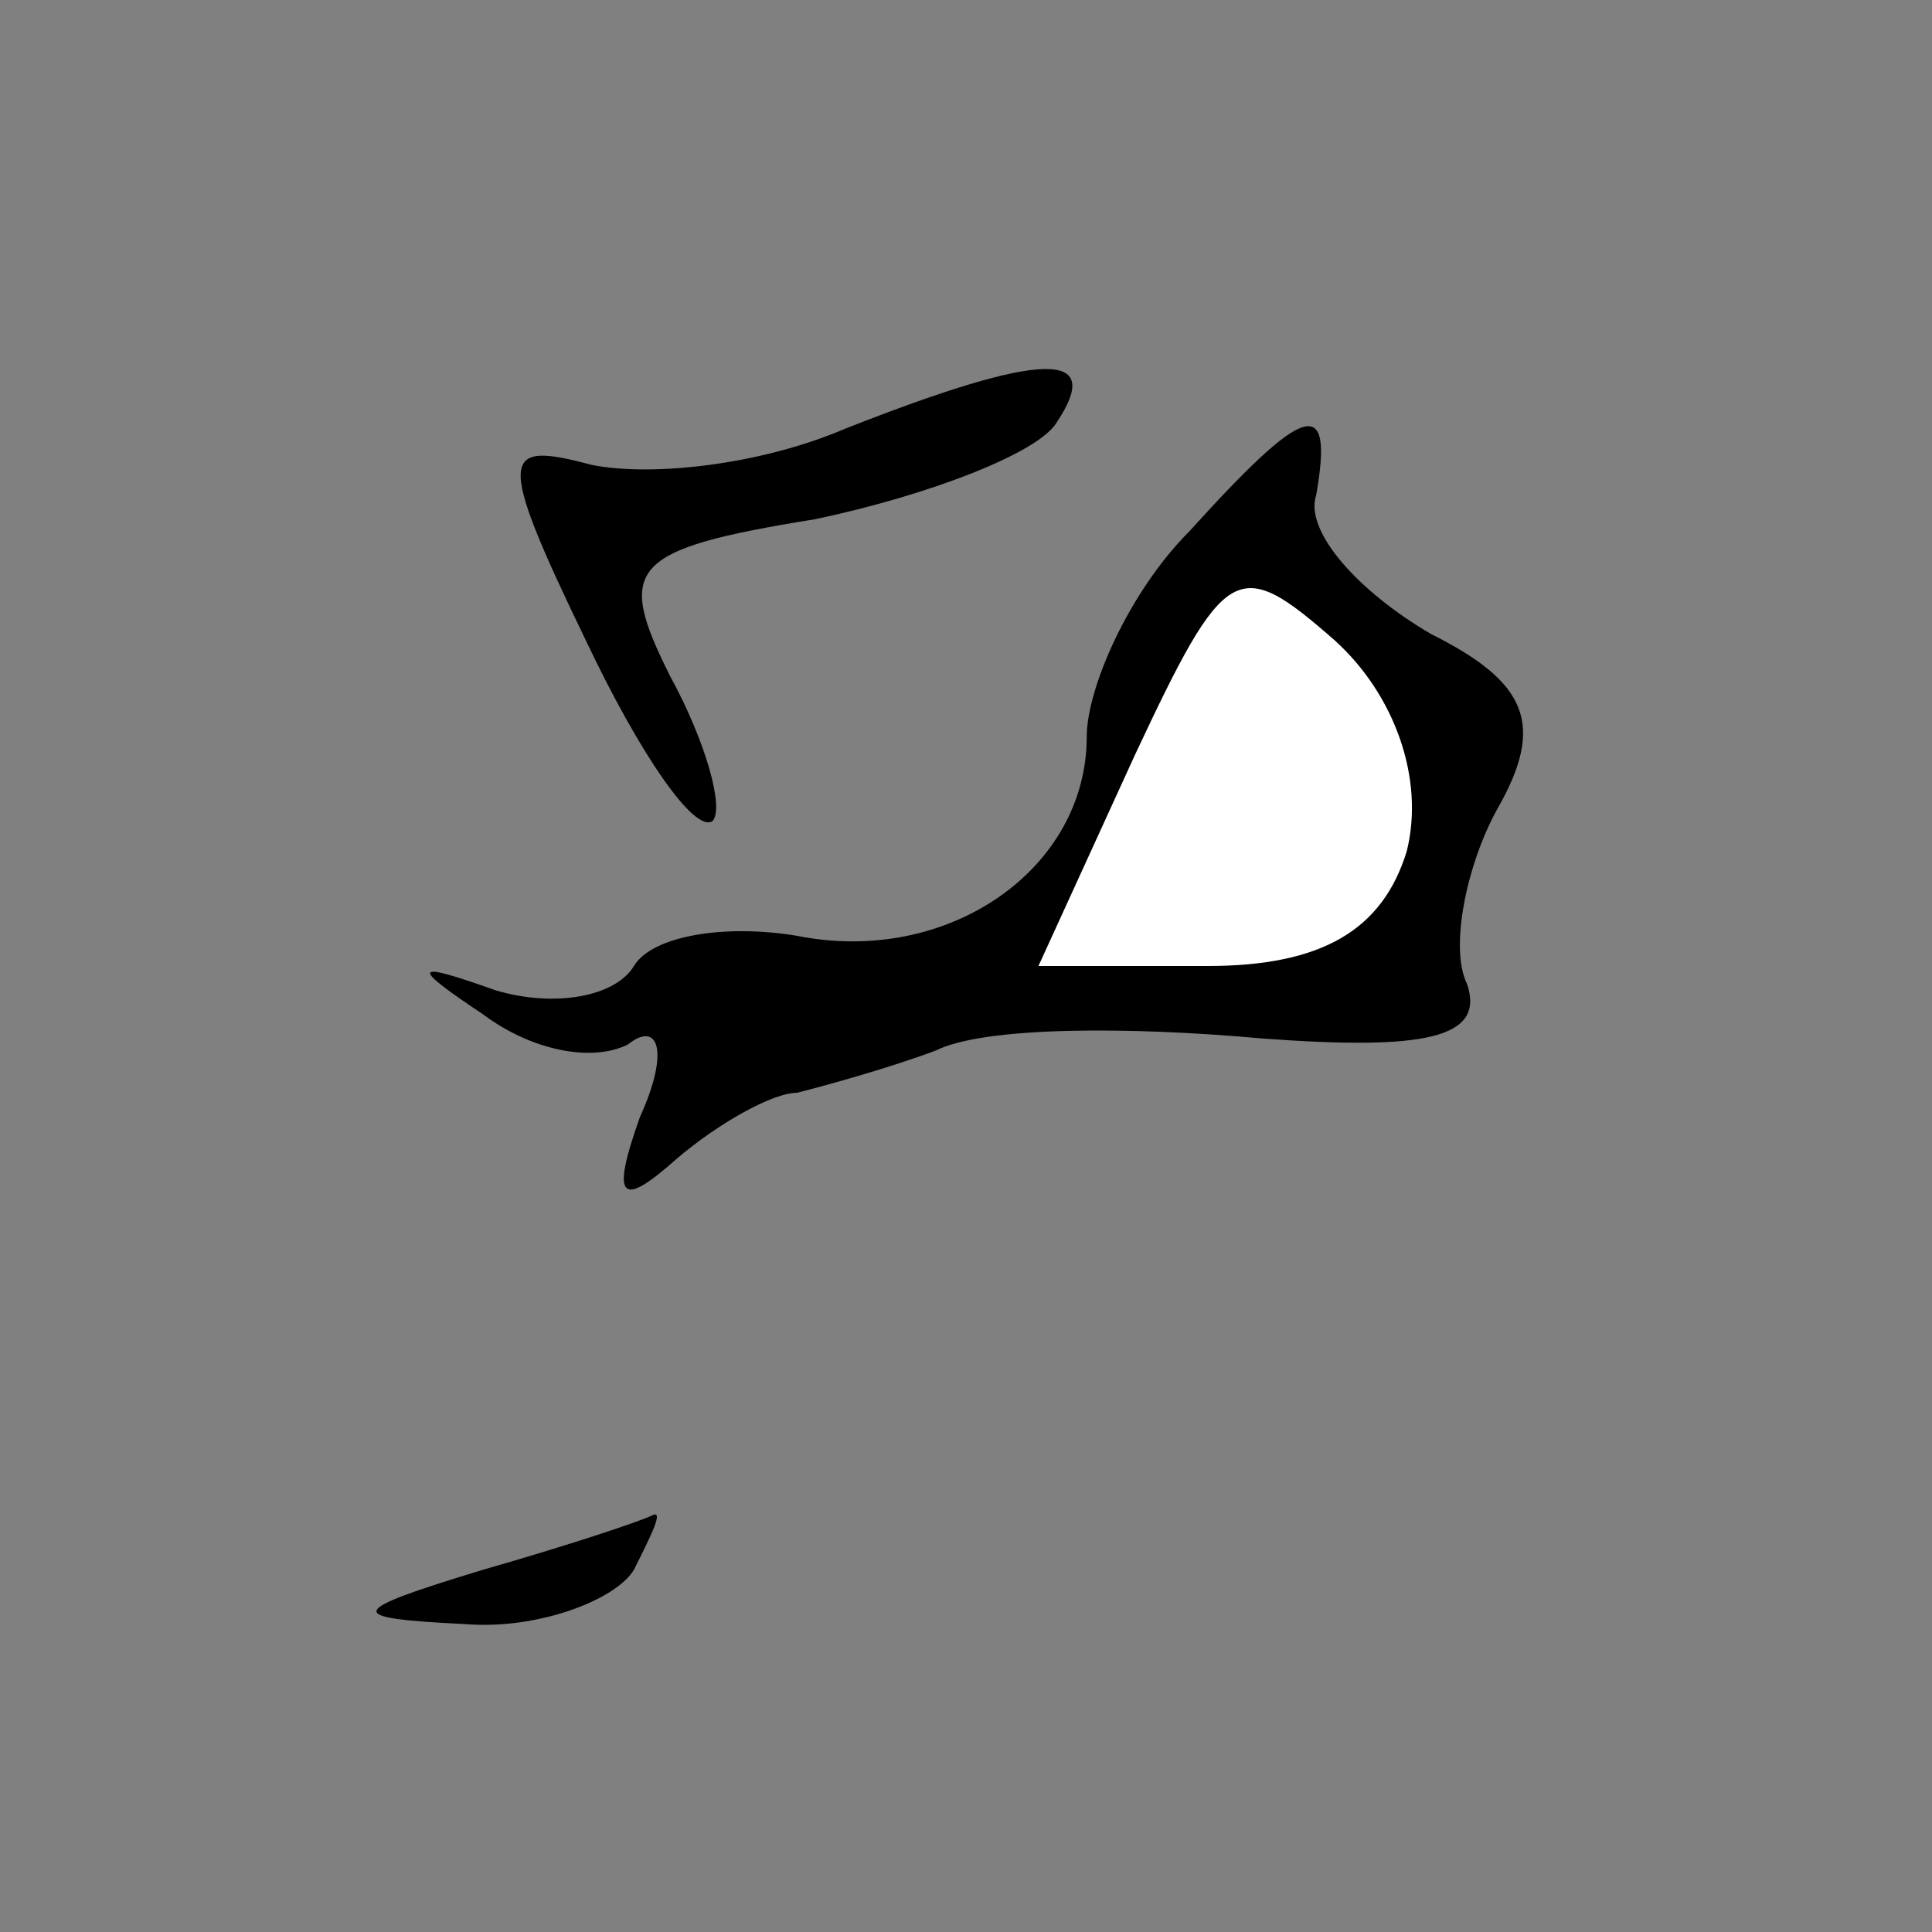 <?xml version="1.0" standalone="no"?>
<!DOCTYPE svg PUBLIC "-//W3C//DTD SVG 20010904//EN"
 "http://www.w3.org/TR/2001/REC-SVG-20010904/DTD/svg10.dtd">
<svg version="1.0" xmlns="http://www.w3.org/2000/svg"
 width="32pt" height="32pt" viewBox="0 0 32 32"
 preserveAspectRatio="xMidYMid meet">
<rect x="0" y="0" width="32" height="32" fill="#808080" stroke="none"/>
<g transform="translate(0,32) scale(0.1,-0.1)"
fill="#000000" stroke="none">
<path fill="#000000" stroke="none" d="M140 249 c-14 -6 -32 -8 -42 -6 -15 4
-16 2 -1 -29 9 -19 18 -32 21 -30 2 2 -1 13 -7 24 -9 18 -7 21 24 26 19 4 37
11 40 16 8 12 -2 12 -35 -1z"/>
<path fill="#000000" stroke="none" d="M197 232 c-10 -10 -17 -26 -17 -34 0
-22 -23 -38 -48 -33 -12 2 -24 0 -27 -5 -3 -5 -13 -7 -23 -4 -14 5 -14 4 -2
-4 8 -6 18 -8 24 -5 5 4 7 -1 2 -12 -5 -14 -3 -15 6 -7 7 6 16 11 20 11 4 1
15 4 23 7 8 4 32 4 54 2 27 -2 37 0 34 9 -3 6 0 20 5 29 8 14 5 21 -11 29 -12
7 -21 17 -19 23 3 17 -2 15 -21 -6z"/>
<path fill="#ffffff" stroke="none" d="M233 179 c-4 -13 -14 -19 -33 -19 l-28
0 16 35 c15 32 17 33 33 19 10 -9 15 -23 12 -35z"/>
<path fill="#000000" stroke="none" d="M80 60 c-23 -7 -23 -8 -3 -9 12 -1 25
4 28 9 3 6 5 10 3 9 -2 -1 -14 -5 -28 -9z"/>
</g>
</svg>

